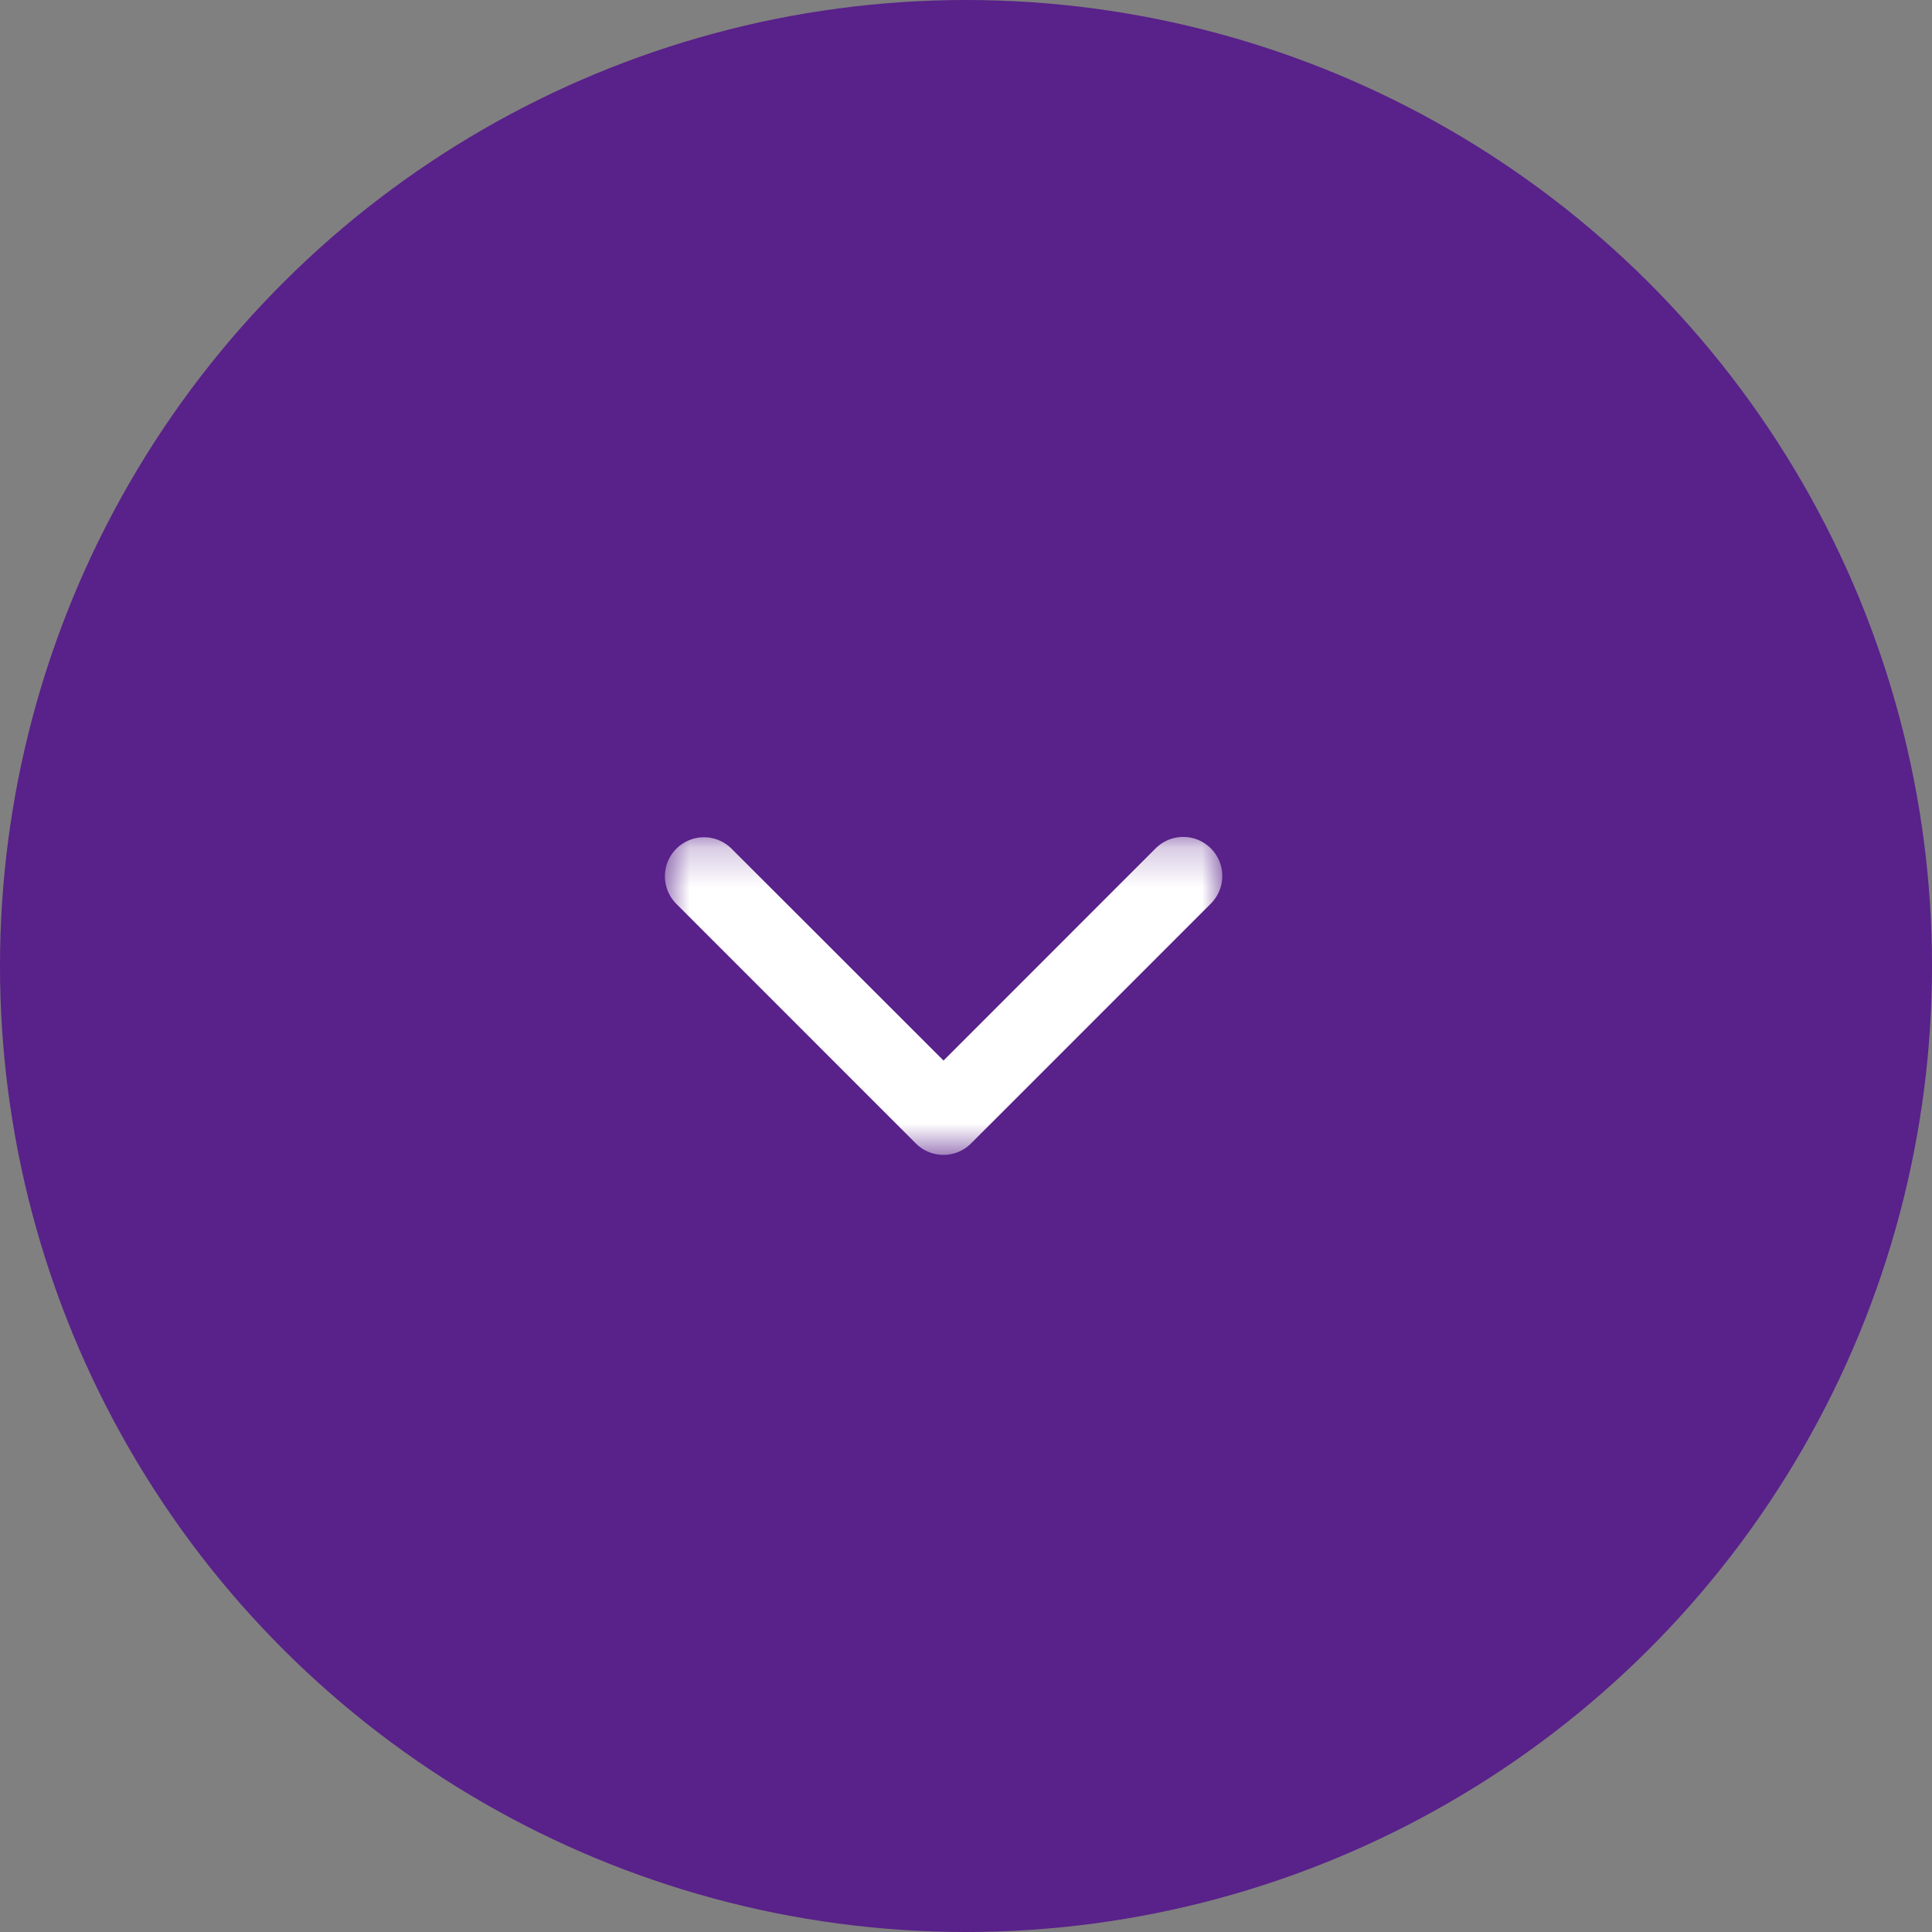 <svg xmlns="http://www.w3.org/2000/svg" xmlns:xlink="http://www.w3.org/1999/xlink" width="49" height="49" viewBox="0 0 49 49">
    <rect x="0" y="0" width="49" height="49" fill="#808080" stroke="none"/>
    <defs>
        <path id="a" d="M0 .227v8.062h14.144V.227H0z"/>
    </defs>
    <g fill="none" fill-rule="evenodd" transform="rotate(90 24.5 24.5)">
        <circle cx="24.5" cy="24.5" r="24.5" fill="#59218A" transform="matrix(-1 0 0 1 49 0)"/>
        <g transform="matrix(0 1 1 0 21 18)">
            <mask id="b" fill="#fff">
                <use xlink:href="#a"/>
            </mask>
            <path fill="#FFF" d="M7.072 8.29a.987.987 0 0 1-.7-.29L.291 1.918A.99.99 0 1 1 1.69.516l5.38 5.382 5.383-5.38a.99.99 0 0 1 1.4 1.4L7.772 8a.984.984 0 0 1-.7.29z" mask="url(#b)"/>
        </g>
    </g>
</svg>
